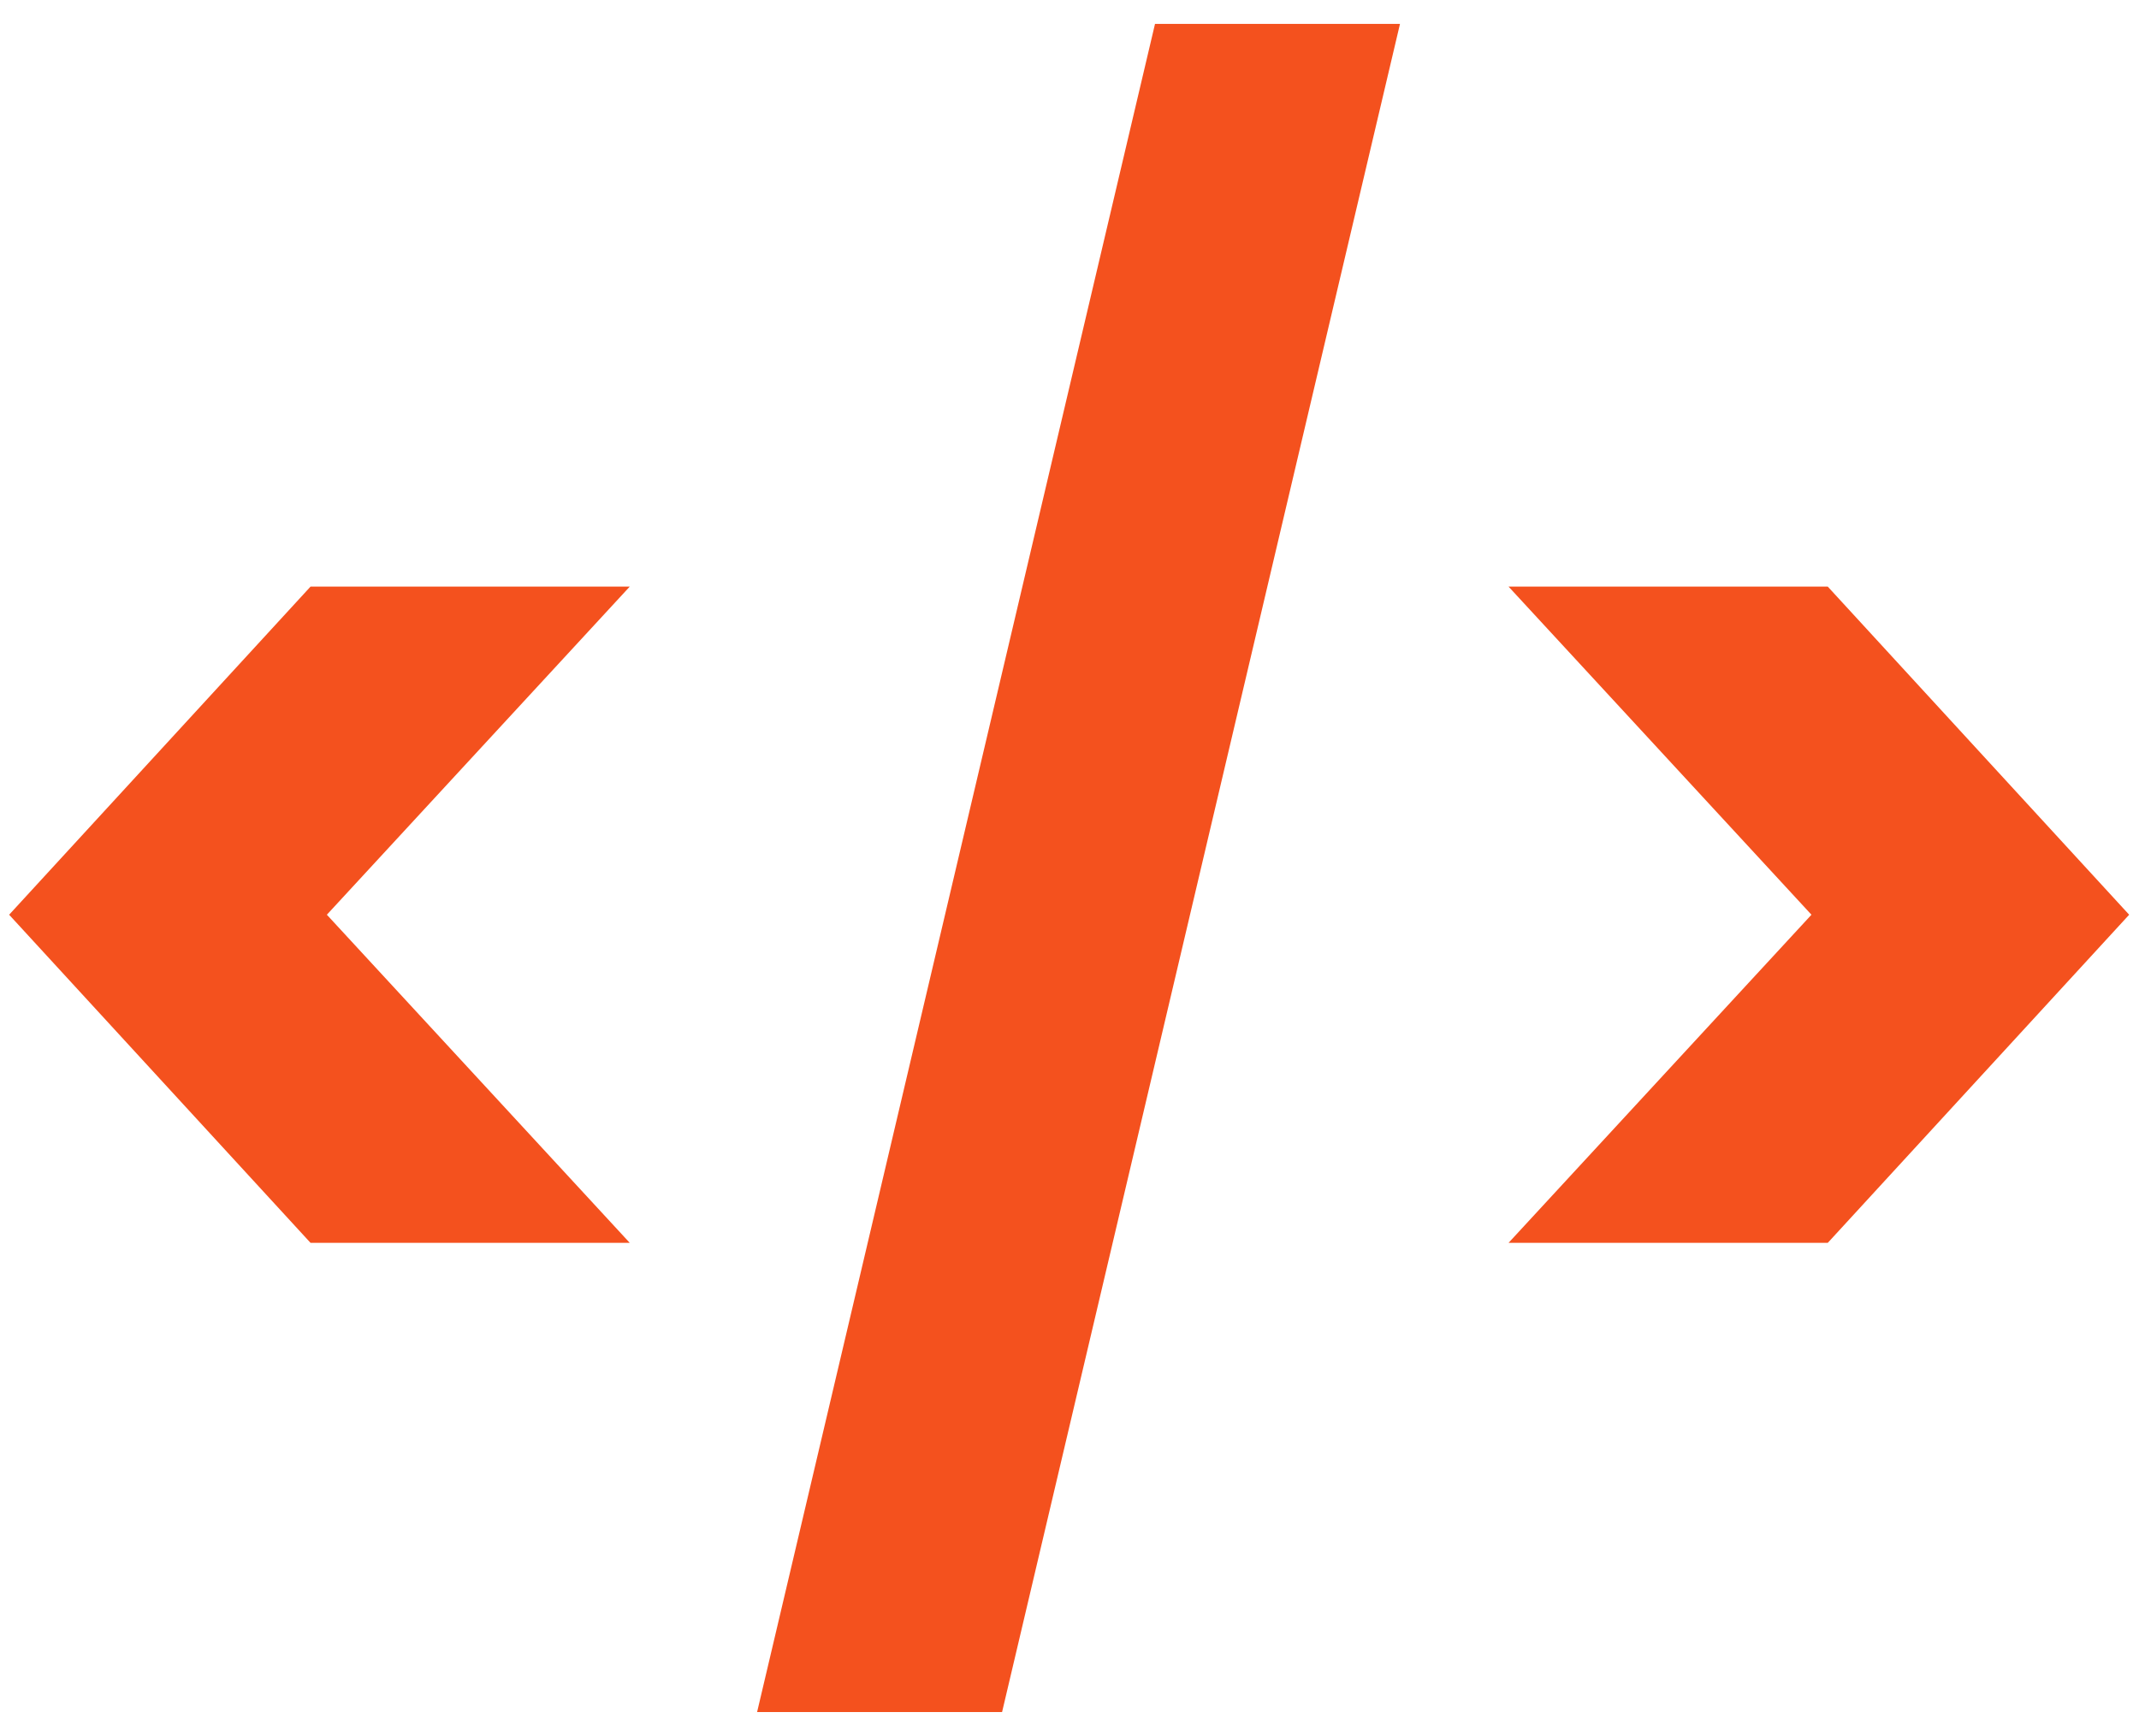 <svg width="85" height="69" viewBox="0 0 85 69" fill="none" xmlns="http://www.w3.org/2000/svg">
<path d="M12.34 49.389L0.363 36.35L12.34 23.311H25.025L12.989 36.35L25.025 49.389H12.34Z" fill="#F4511E"/>
<path d="M55.633 0.95L39.821 68.033H30.086L45.898 0.95H55.633Z" fill="#F4511E"/>
<path d="M59.947 23.311H72.632L84.609 36.35L72.632 49.389H59.947L71.984 36.35L59.947 23.311Z" fill="#F4511E"/>
</svg>
